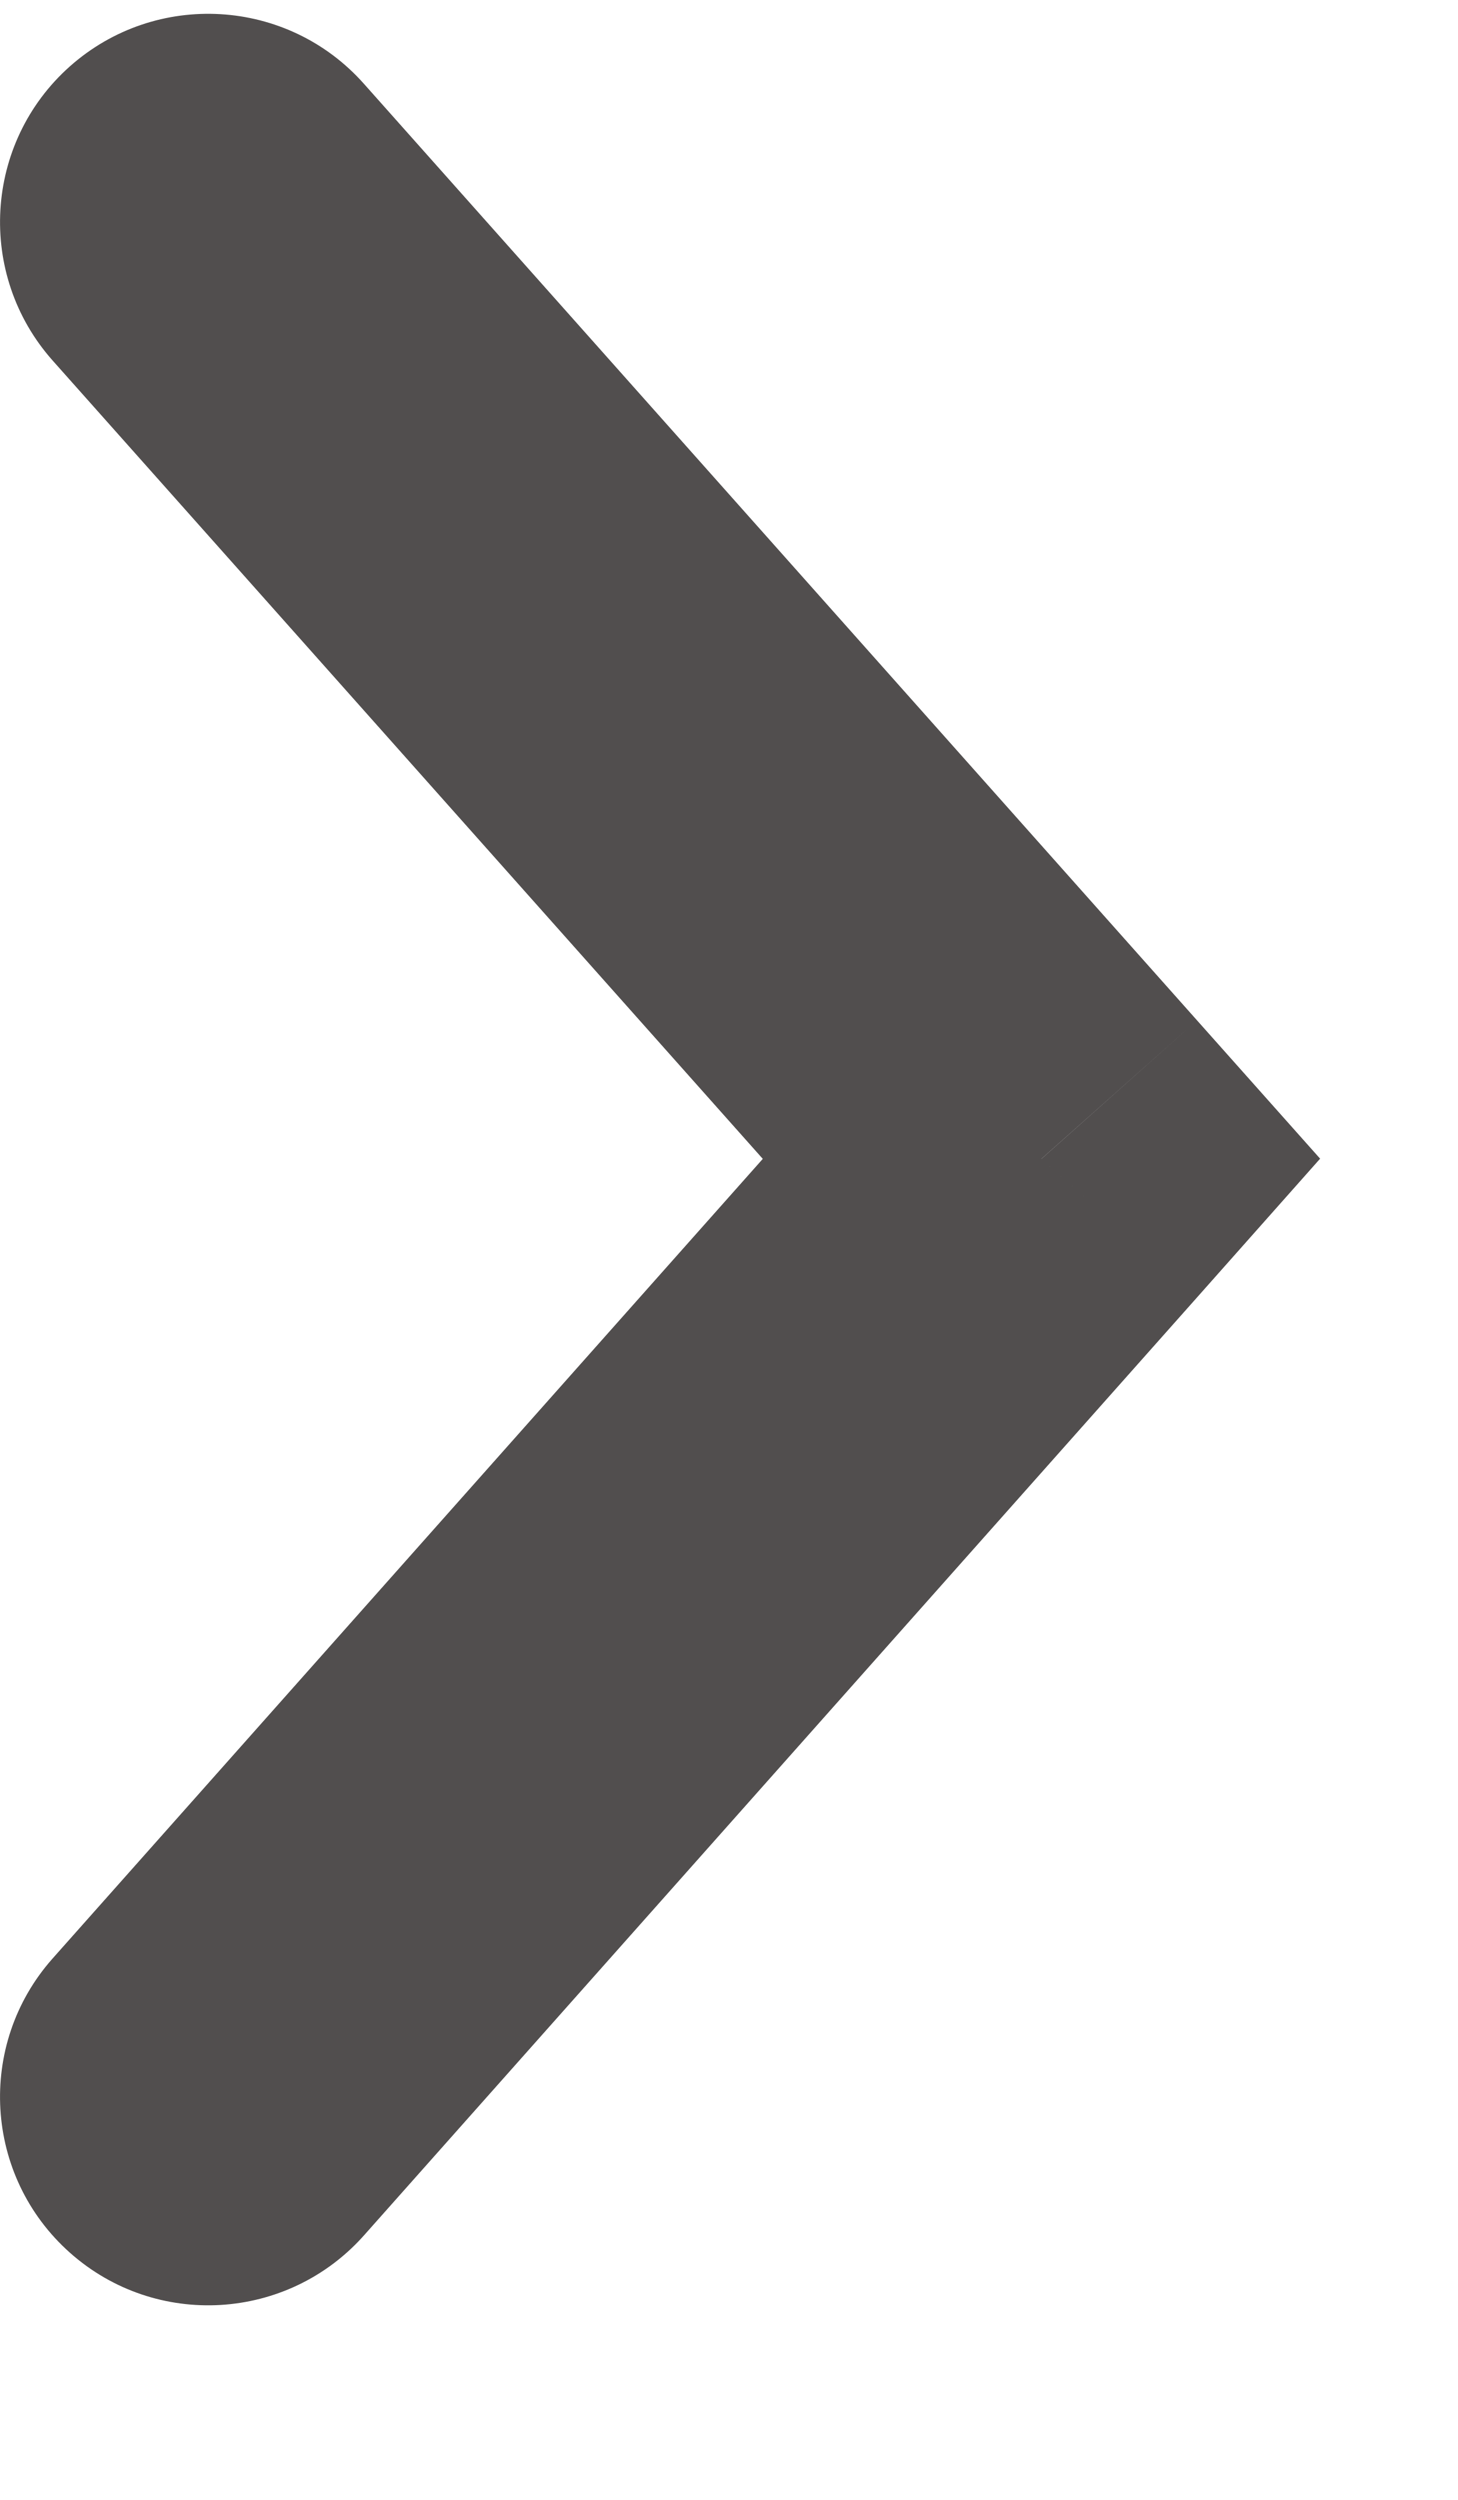 <svg width="7" height="12" viewBox="0 0 7 12" fill="none" xmlns="http://www.w3.org/2000/svg">
<path d="M0.252 9.402C-0.114 9.815 -0.077 10.447 0.336 10.814C0.749 11.181 1.381 11.143 1.748 10.73L0.252 9.402ZM5 5.563L5.748 6.227L6.338 5.562L5.747 4.898L5 5.563ZM1.747 0.402C1.38 -0.011 0.748 -0.048 0.335 0.319C-0.077 0.686 -0.114 1.318 0.253 1.731L1.747 0.402ZM1.748 10.73L5.748 6.227L4.252 4.899L0.252 9.402L1.748 10.73ZM5.747 4.898L1.747 0.402L0.253 1.731L4.253 6.227L5.747 4.898Z" fill="#514E4E"/>
</svg>
